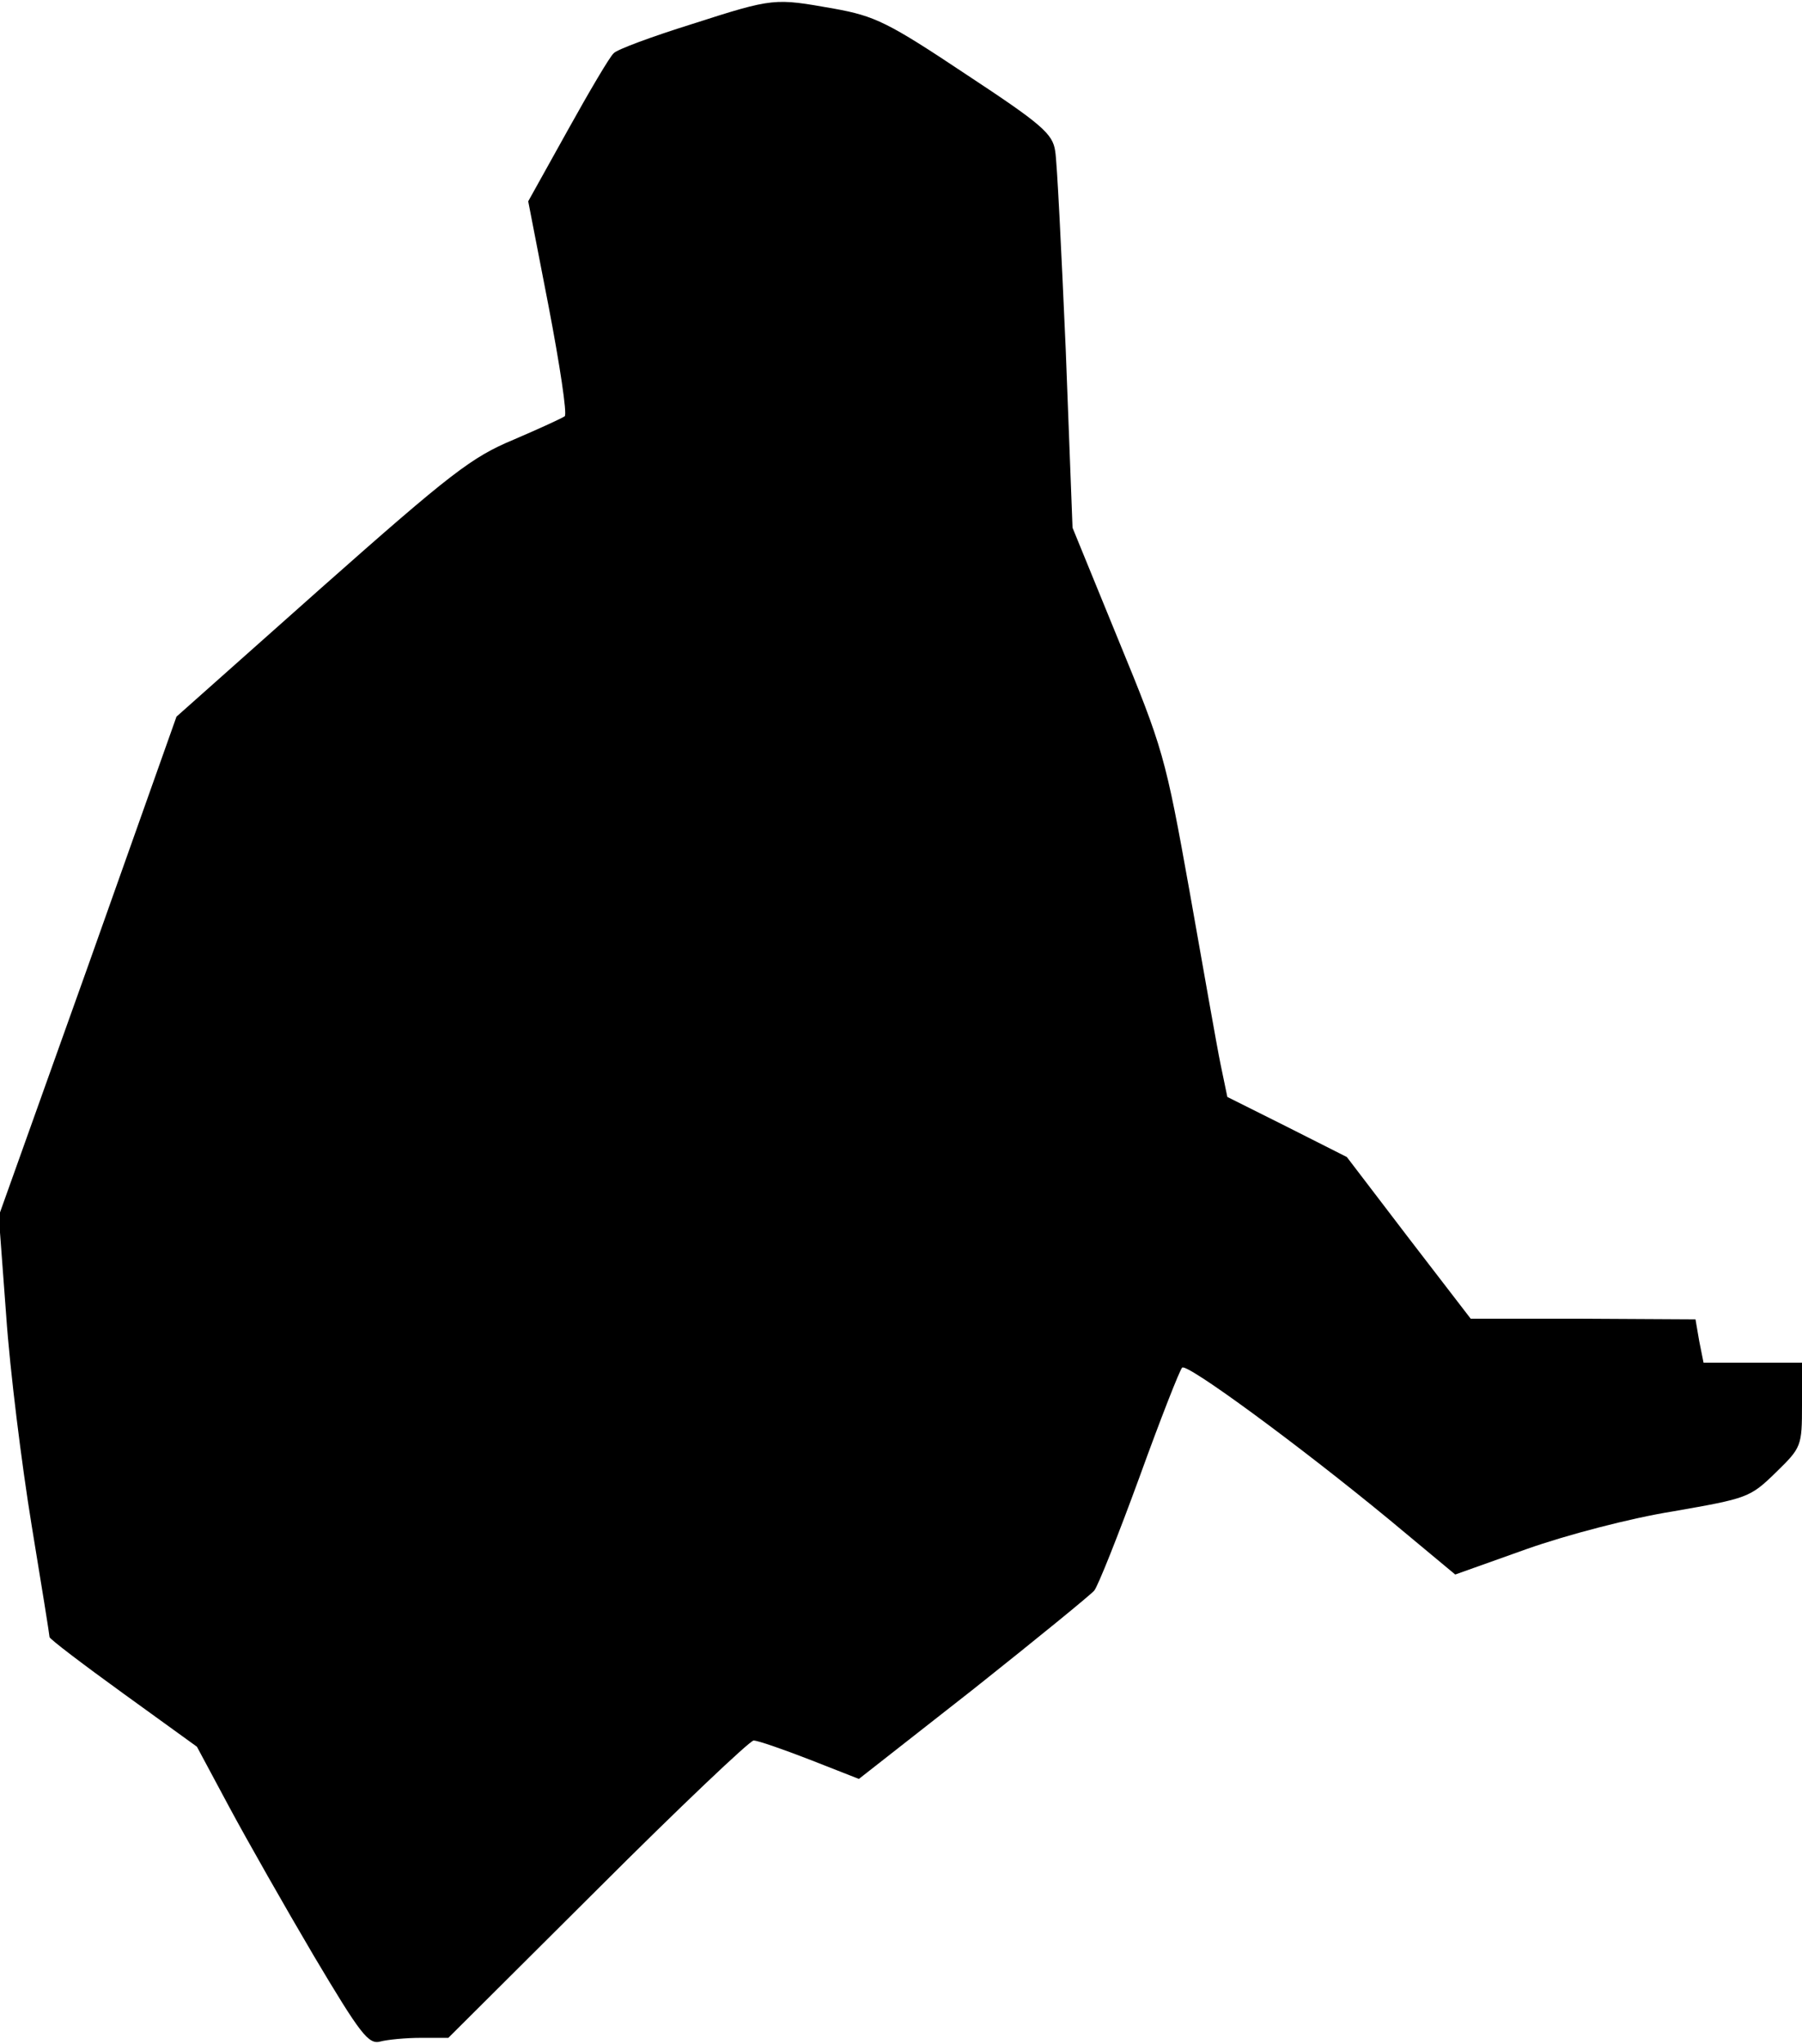 <?xml version="1.0" standalone="no"?>
<!DOCTYPE svg PUBLIC "-//W3C//DTD SVG 20010904//EN"
 "http://www.w3.org/TR/2001/REC-SVG-20010904/DTD/svg10.dtd">
<svg version="1.0" xmlns="http://www.w3.org/2000/svg"
 width="291pt" height="330pt" viewBox="0 0 291 330"
 preserveAspectRatio="xMidYMid meet">
<g transform="translate(0,330) scale(0.1,-0.1)"
fill="#000000" stroke="none">
<path fill="#000000" stroke="none" d="M1117 3261 c-64 -20 -121 -41 -126 -47
-6 -5 -39 -61 -74 -124 l-64 -115 33 -170 c18 -94 30 -173 26 -177 -4 -3 -41
-20 -83 -38 -67 -28 -100 -53 -310 -239 l-234 -208 -143 -403 -144 -403 12
-161 c6 -88 25 -240 41 -338 16 -97 29 -178 29 -181 0 -3 54 -44 119 -91 l119
-86 52 -97 c29 -54 91 -163 137 -241 75 -126 88 -143 107 -138 11 3 41 6 66 6
l44 0 241 240 c132 132 246 240 252 240 7 0 47 -14 91 -31 l79 -31 185 145
c102 81 189 152 195 159 6 7 39 90 73 183 34 94 65 173 69 177 7 8 187 -124
334 -245 l107 -89 115 41 c65 23 168 50 237 61 120 21 124 22 166 63 41 40 42
42 42 109 l0 68 -80 0 -79 0 -7 35 -6 35 -182 1 -181 0 -100 130 -100 131 -97
49 -96 48 -11 53 c-6 29 -28 155 -50 279 -39 218 -43 231 -115 406 l-74 181
-11 288 c-7 159 -14 303 -17 320 -4 28 -21 43 -144 124 -126 84 -147 94 -213
106 -97 17 -96 18 -230 -25z"/>
</g>
</svg>

